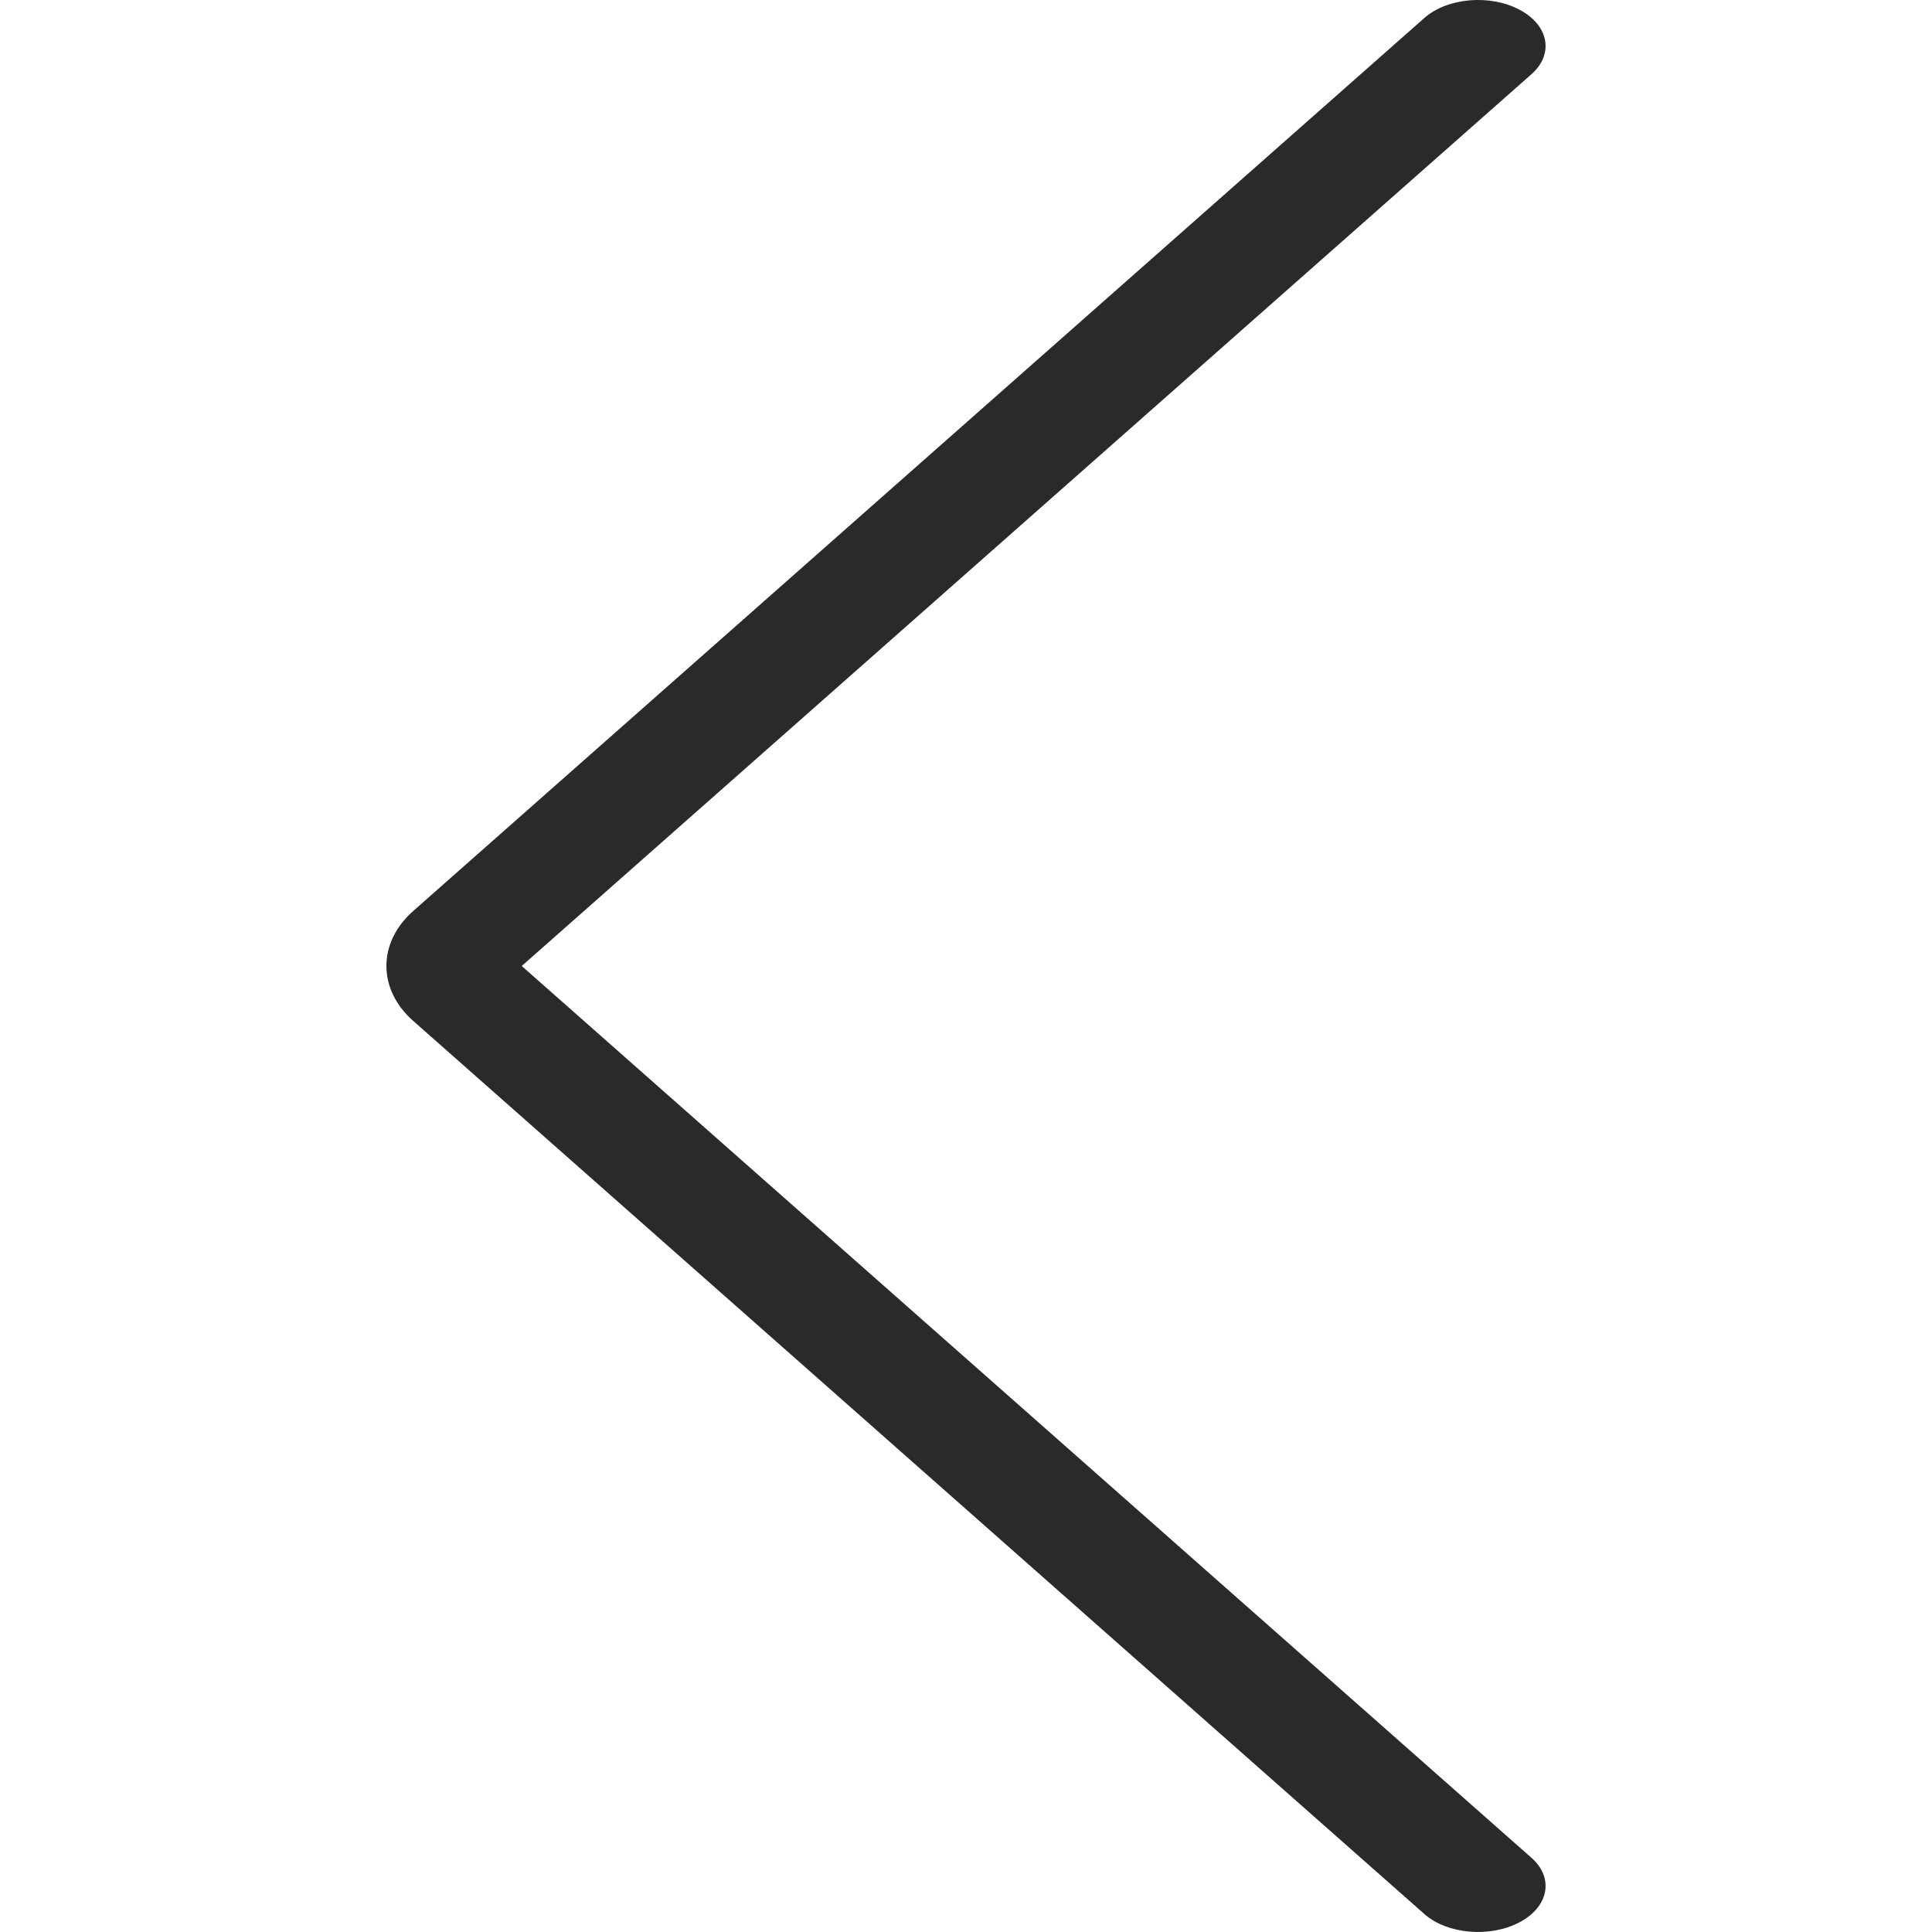 <svg width="20" height="20" viewBox="0 0 20 20" fill="none" xmlns="http://www.w3.org/2000/svg">
<path fill-rule="evenodd" clip-rule="evenodd" d="M15.727 0.099C16.033 0.259 16.09 0.558 15.855 0.767L5.401 10L15.855 19.233C16.09 19.442 16.033 19.741 15.727 19.901C15.421 20.061 14.981 20.023 14.745 19.814L4.277 10.568C3.908 10.242 3.908 9.758 4.276 9.432L14.745 0.186C14.981 -0.023 15.421 -0.062 15.727 0.099Z" fill="#2A2A2A"/>
</svg>
